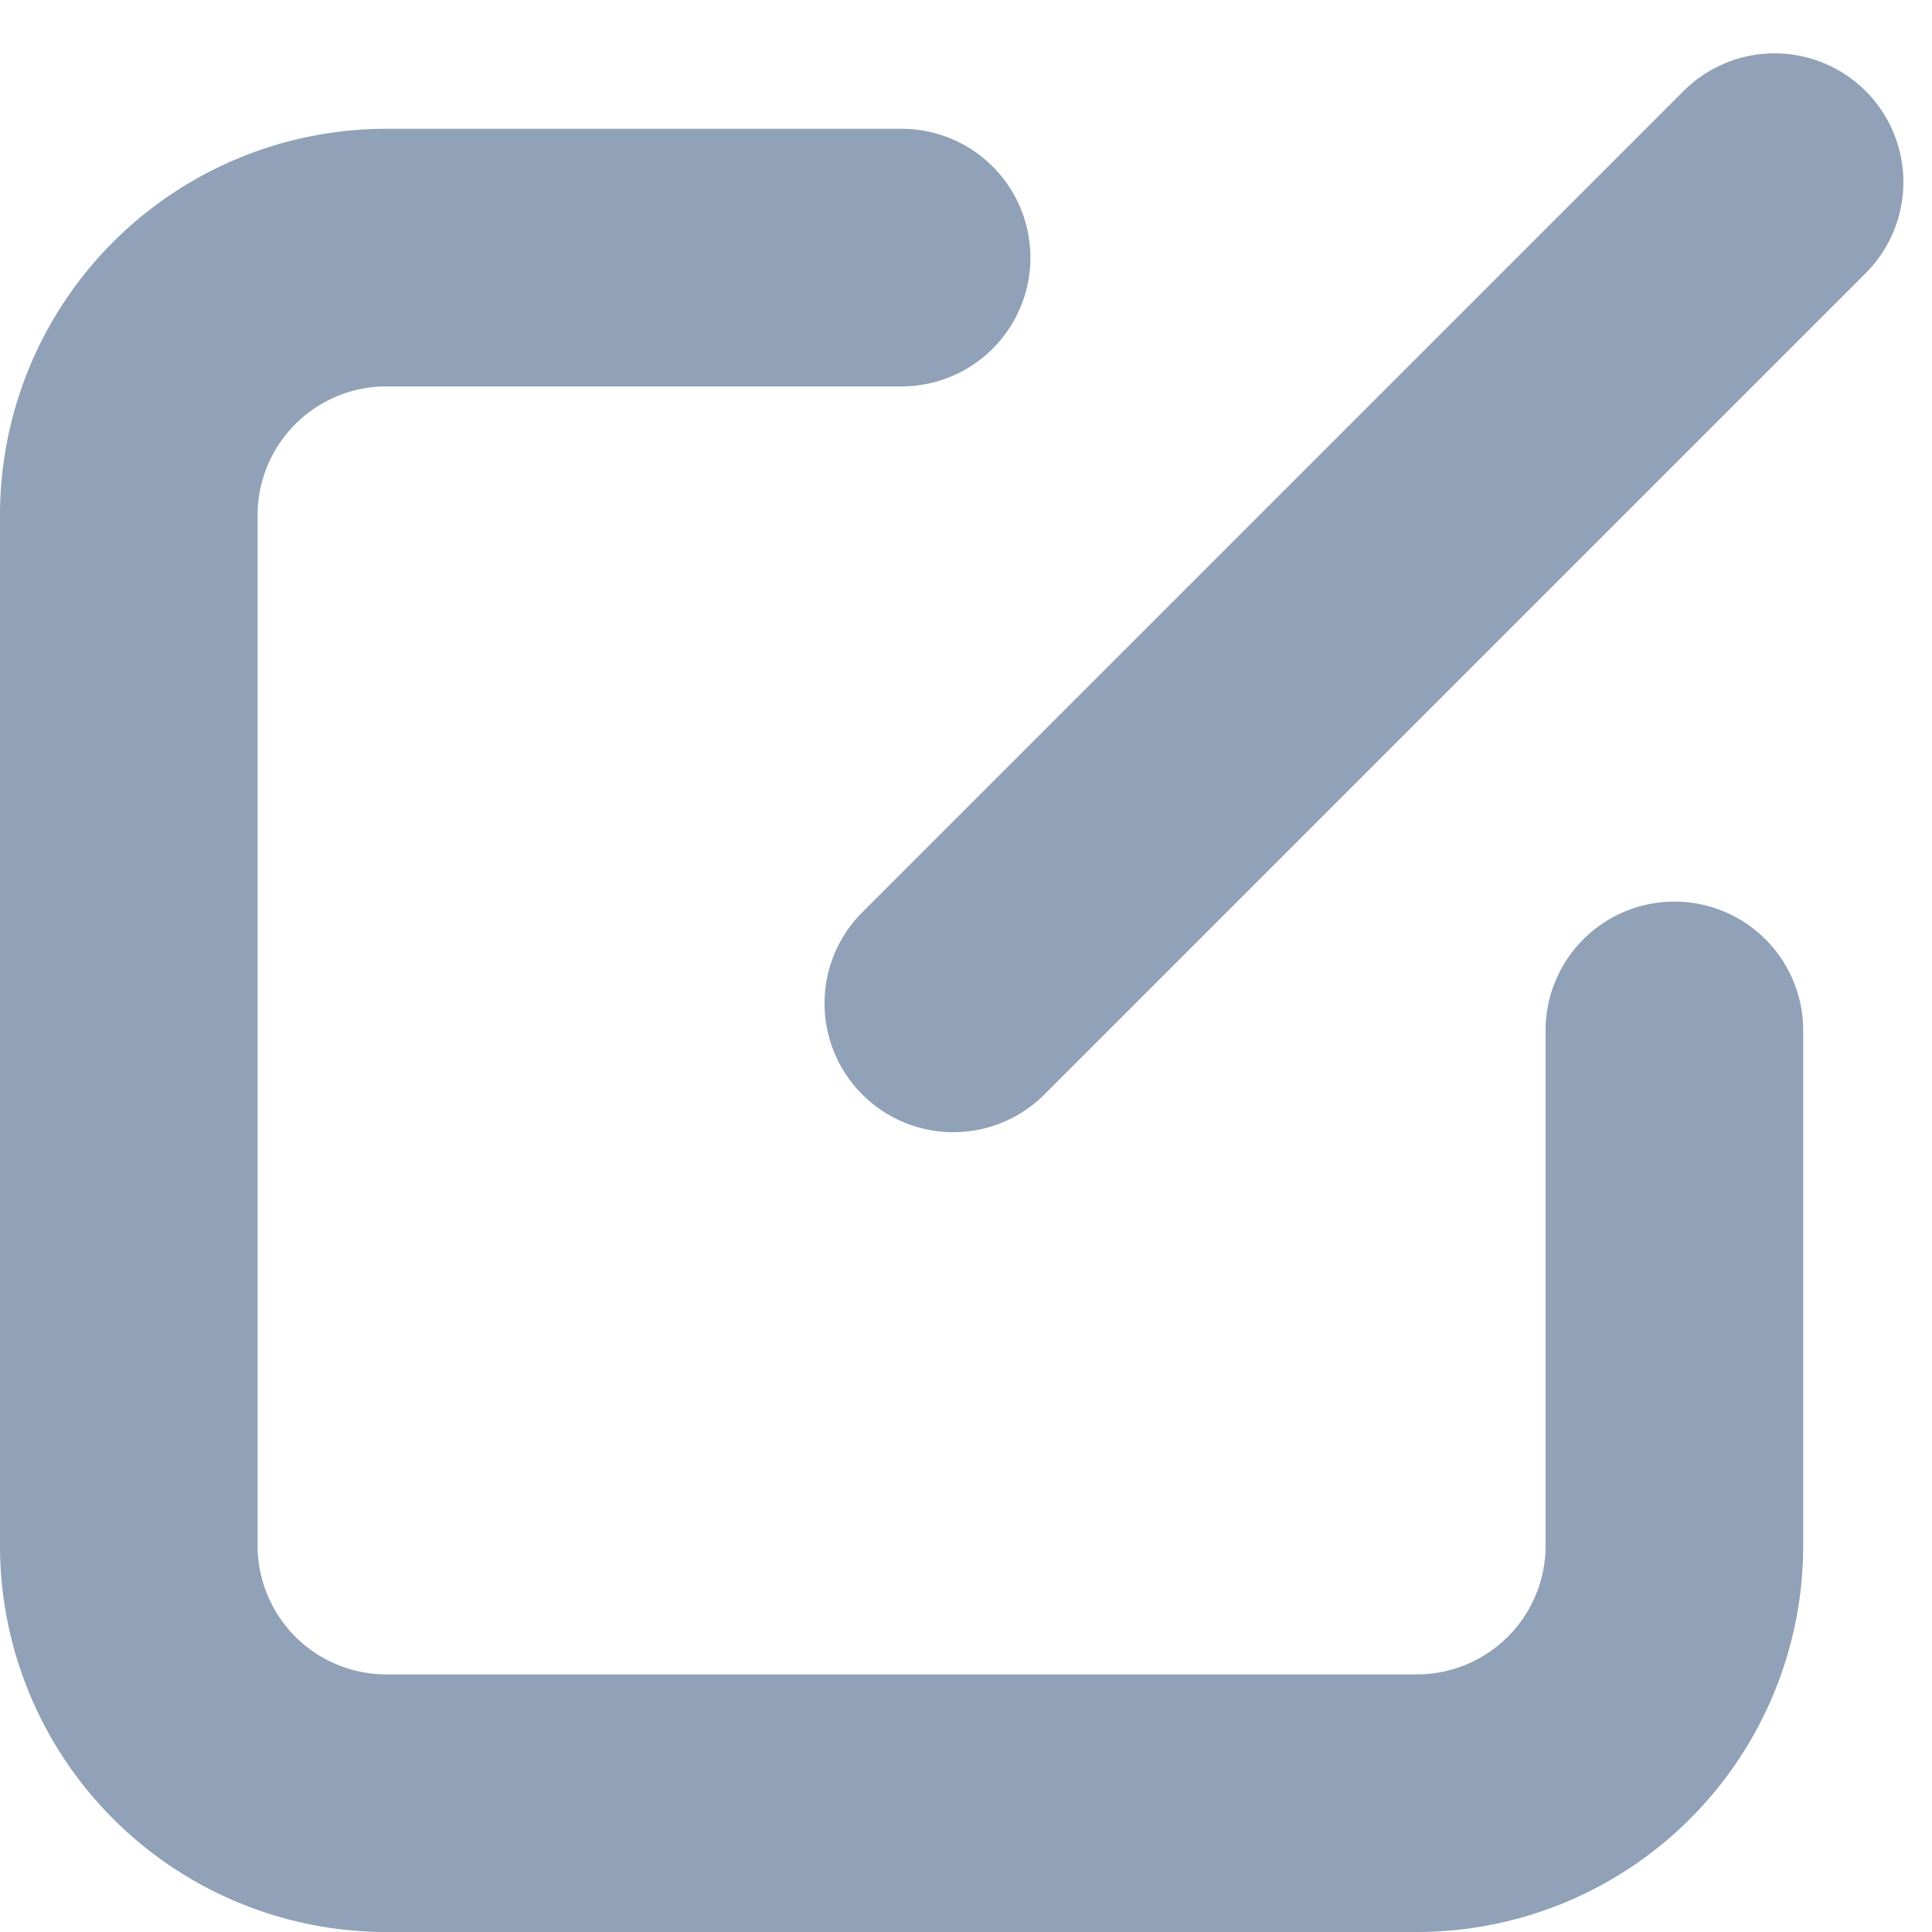 <svg xmlns="http://www.w3.org/2000/svg" width="15" height="15" viewBox="0 0 15 15">
    <path fill="#90A1B8" fill-rule="nonzero" d="M12 8a1 1 0 1 1 2 0v4a3 3 0 0 1-3 3H3a3 3 0 0 1-3-3V4a3 3 0 0 1 3-3h4a1 1 0 1 1 0 2H3a1 1 0 0 0-1 1v8a1 1 0 0 0 1 1h8a1 1 0 0 0 1-1V8zM14.485.707a1 1 0 0 1 0 1.414L8.121 8.485a1 1 0 1 1-1.414-1.414L13.071.707a1 1 0 0 1 1.414 0z"/>
</svg>
